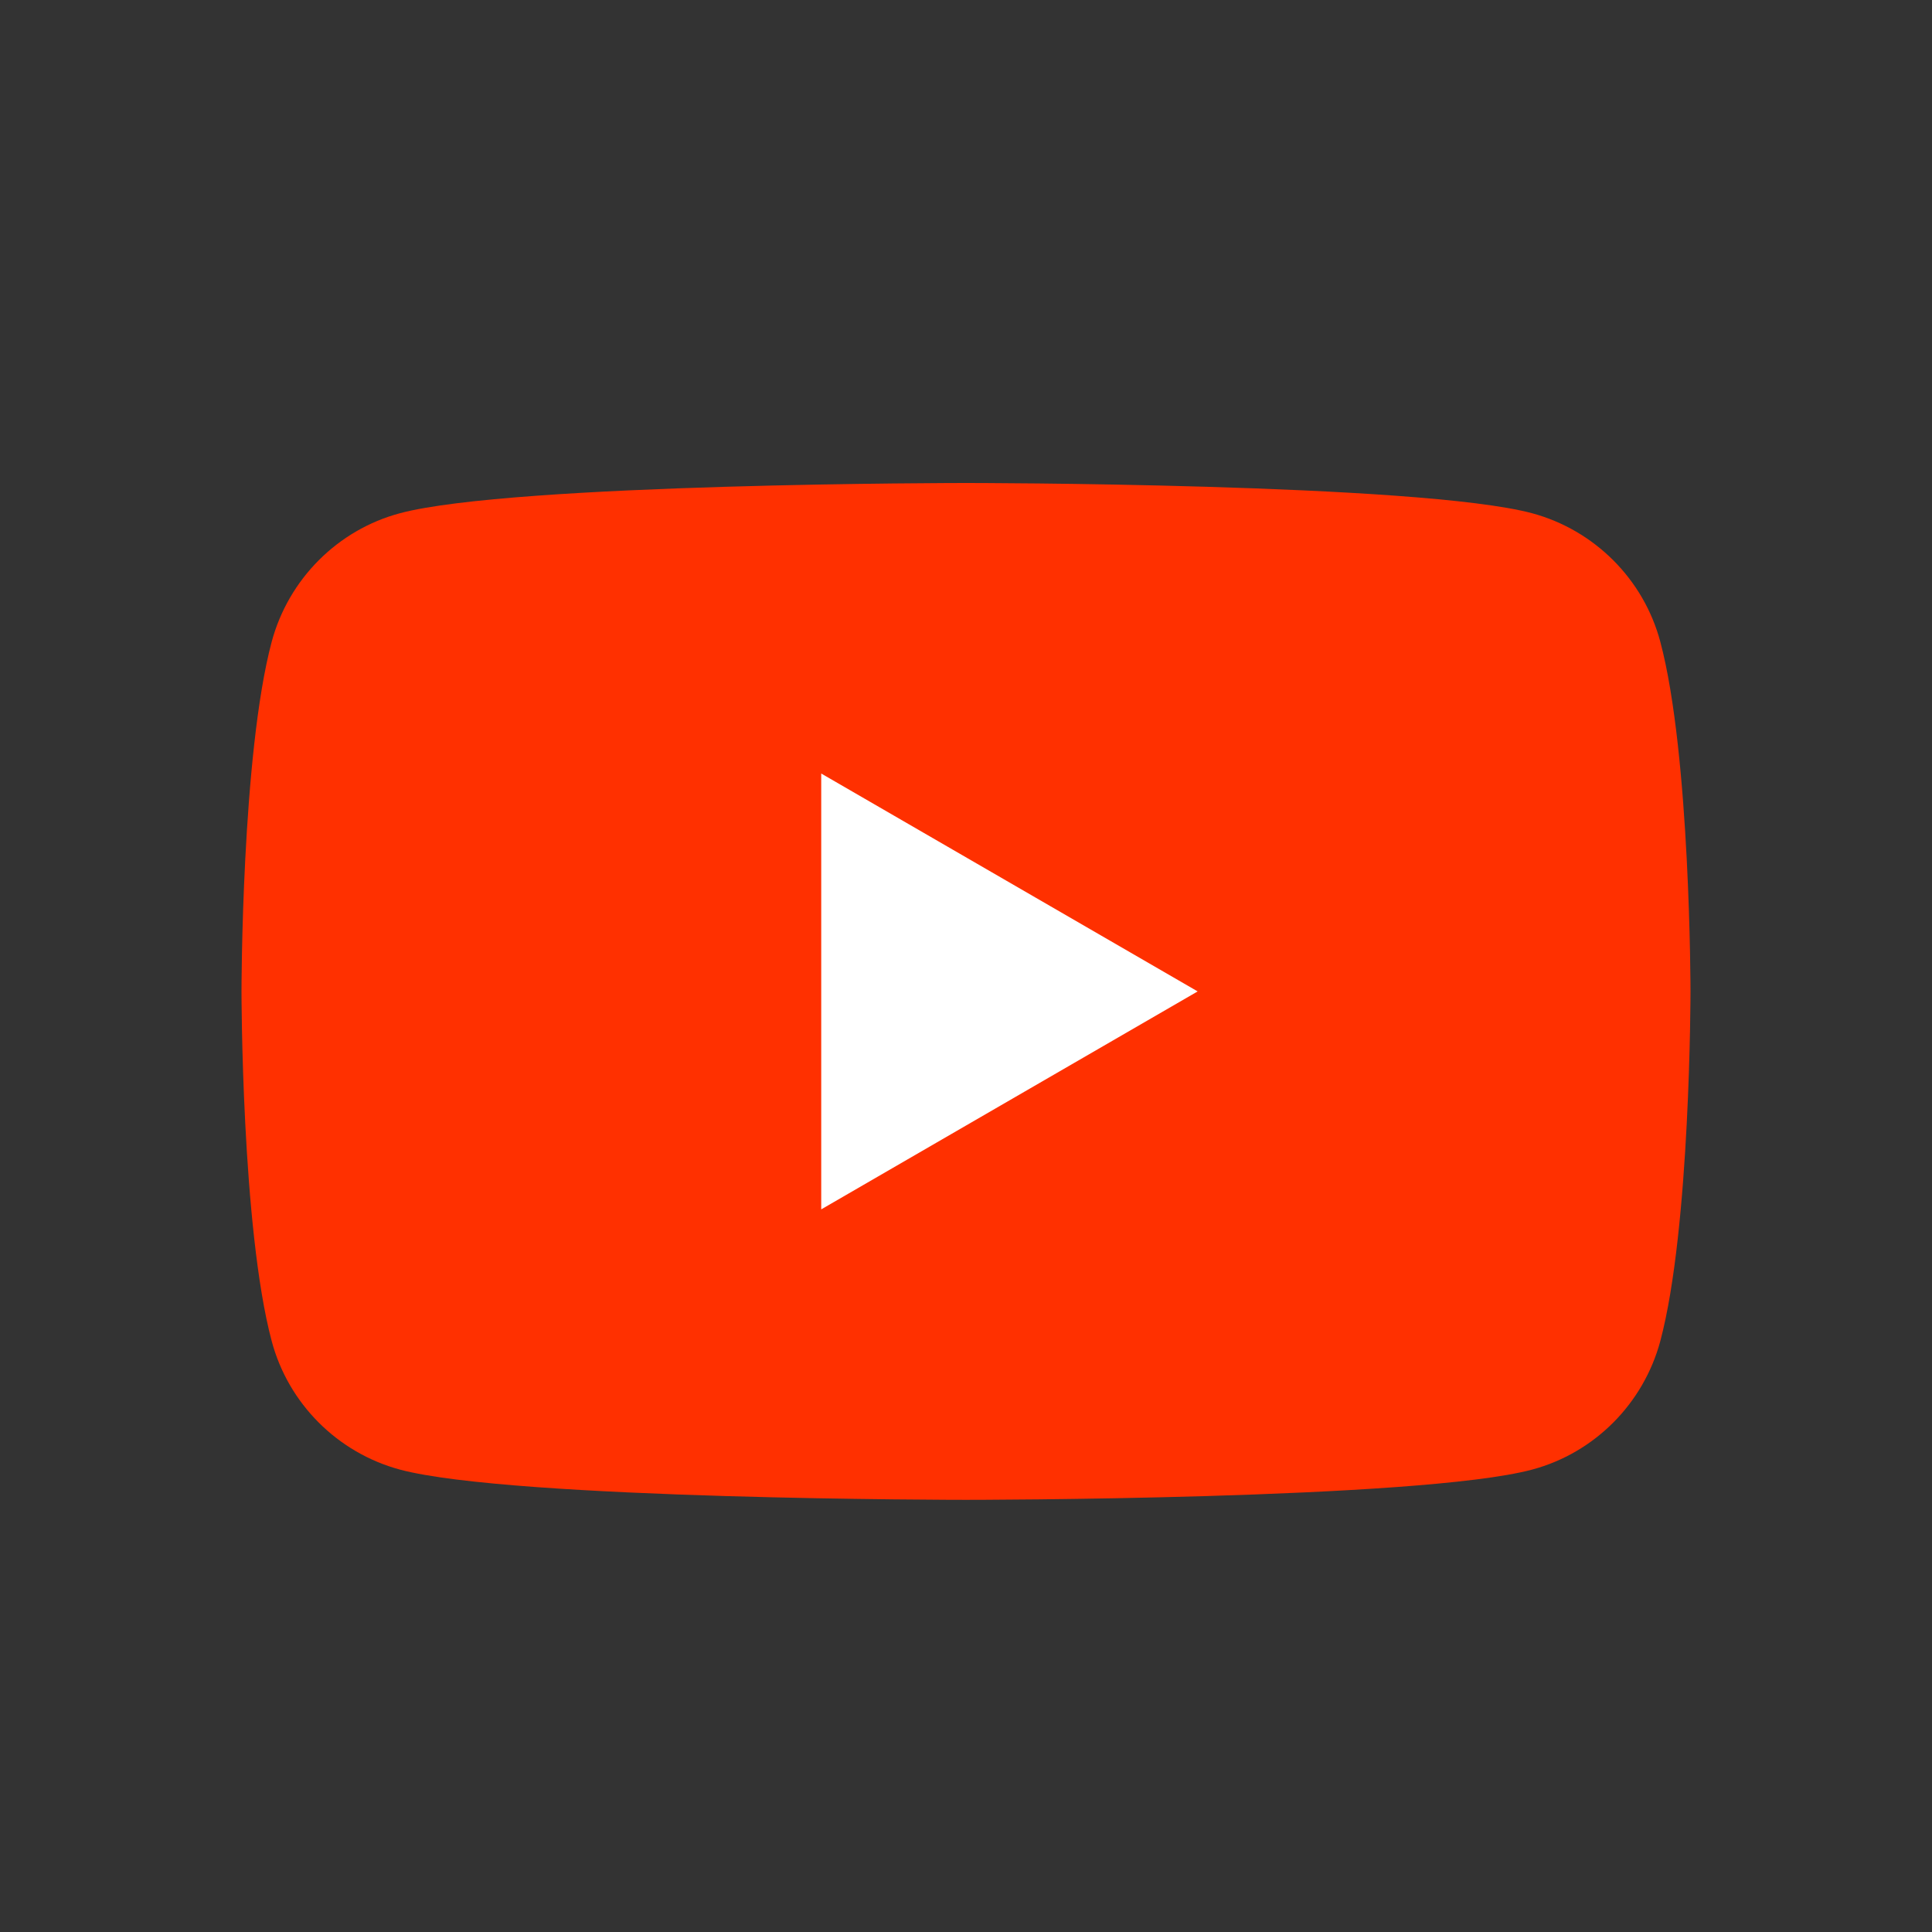 <svg width="32" height="32" viewBox="0 0 32 32" fill="none" xmlns="http://www.w3.org/2000/svg">
<rect x="0" y="0" width="32" height="32" fill="#333333" stroke="none"/>
<path d="M27.5 10.63C27.225 9.596 26.412 8.781 25.377 8.501C23.506 8 16 8 16 8C16 8 8.498 8 6.623 8.501C5.592 8.777 4.779 9.592 4.5 10.63C4 12.505 4 16.421 4 16.421C4 16.421 4 20.337 4.5 22.212C4.775 23.246 5.588 24.061 6.623 24.341C8.498 24.842 16 24.842 16 24.842C16 24.842 23.506 24.842 25.377 24.341C26.408 24.065 27.221 23.25 27.5 22.212C28 20.337 28 16.421 28 16.421C28 16.421 28 12.505 27.5 10.63Z" fill="#FF3000"/>
<path d="M13.602 20.031L19.837 16.421L13.602 12.812V20.031Z" fill="white"/>
</svg>
